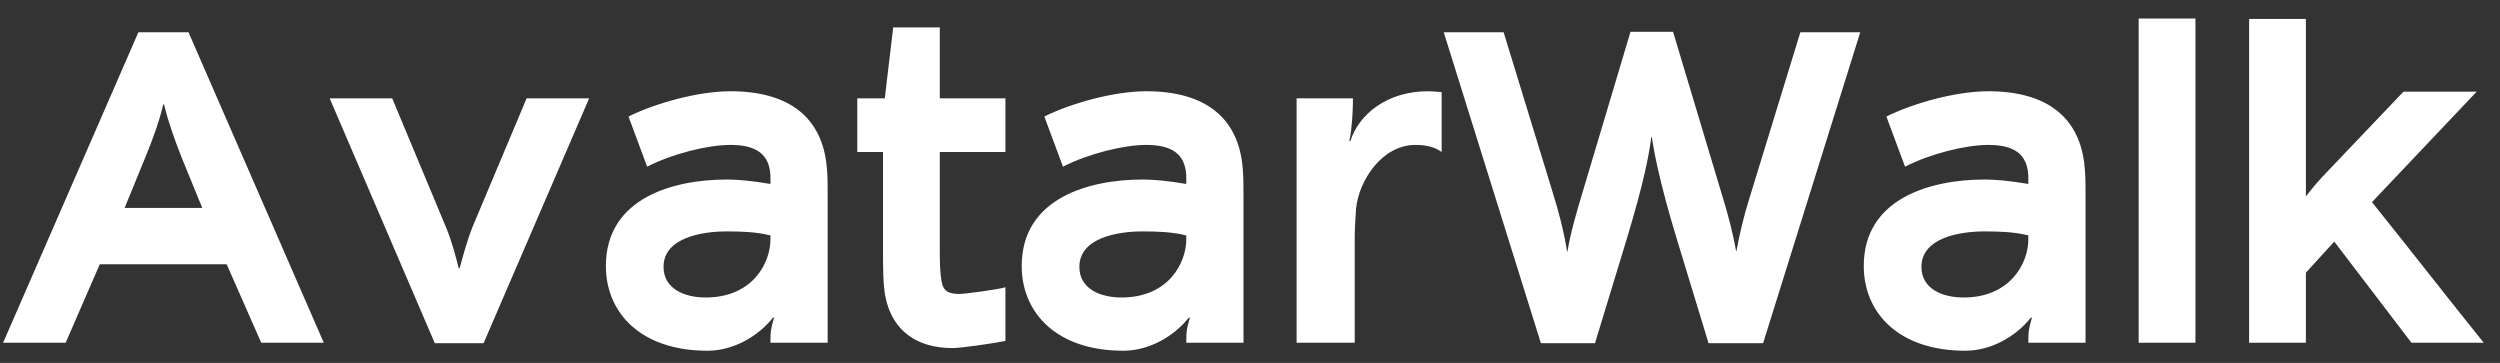 <svg width="124" height="18" viewBox="0 0 124 18" fill="none" xmlns="http://www.w3.org/2000/svg">
<rect x="0" y="0" width="124" height="18" fill="#333333" stroke="none"/>
<path d="M0.154 17L6.864 1.6H9.35L16.06 17H12.958L11.242 13.106H4.95L3.256 17H0.154ZM6.182 10.312H10.032L9.042 7.892C8.646 6.902 8.316 5.956 8.14 5.186H8.096C7.92 5.956 7.568 6.946 7.172 7.892L6.182 10.312ZM21.566 17.022L16.352 4.878H19.454L22.116 11.258C22.402 11.94 22.578 12.622 22.754 13.304H22.798C22.974 12.666 23.172 11.918 23.436 11.258L26.12 4.878H29.222L23.986 17.022H21.566ZM35.09 17.396C31.768 17.396 30.052 15.504 30.052 13.194C30.052 9.806 33.418 8.904 36.058 8.904C36.586 8.904 37.312 8.97 38.214 9.124V8.838C38.214 8.728 38.214 8.64 38.192 8.486C38.06 7.54 37.356 7.188 36.234 7.188C35.09 7.188 33.352 7.628 32.098 8.266L31.174 5.78C32.45 5.142 34.584 4.526 36.234 4.526C39.138 4.526 40.788 5.824 41.008 8.288C41.052 8.728 41.052 9.168 41.052 9.718V17H38.214C38.214 16.384 38.236 16.318 38.39 15.768L38.346 15.746C37.62 16.67 36.388 17.396 35.09 17.396ZM35.002 14.756C37.312 14.756 38.214 13.062 38.214 11.874V11.676C37.51 11.5 36.762 11.478 36.036 11.478C34.826 11.478 32.912 11.786 32.912 13.238C32.912 14.338 33.968 14.756 35.002 14.756ZM47.251 17.264C45.469 17.264 44.281 16.406 43.929 14.778C43.797 14.184 43.797 13.216 43.797 12.358V7.54H42.521V4.878H43.885L44.303 1.358H46.613V4.878H49.869V7.54H46.613V12.358C46.613 12.842 46.613 13.568 46.723 14.052C46.811 14.448 47.075 14.58 47.581 14.58C47.845 14.58 49.363 14.382 49.869 14.25V16.912C49.319 17.022 47.691 17.264 47.251 17.264ZM55.715 17.396C52.393 17.396 50.677 15.504 50.677 13.194C50.677 9.806 54.043 8.904 56.683 8.904C57.211 8.904 57.937 8.97 58.839 9.124V8.838C58.839 8.728 58.839 8.64 58.817 8.486C58.685 7.54 57.981 7.188 56.859 7.188C55.715 7.188 53.977 7.628 52.723 8.266L51.799 5.78C53.075 5.142 55.209 4.526 56.859 4.526C59.763 4.526 61.413 5.824 61.633 8.288C61.677 8.728 61.677 9.168 61.677 9.718V17H58.839C58.839 16.384 58.861 16.318 59.015 15.768L58.971 15.746C58.245 16.67 57.013 17.396 55.715 17.396ZM55.627 14.756C57.937 14.756 58.839 13.062 58.839 11.874V11.676C58.135 11.5 57.387 11.478 56.661 11.478C55.451 11.478 53.537 11.786 53.537 13.238C53.537 14.338 54.593 14.756 55.627 14.756ZM64.312 17V4.878H67.106C67.106 5.494 67.062 6.352 66.93 6.99L66.974 7.012C67.392 5.67 68.8 4.526 70.824 4.526C71.066 4.526 71.242 4.548 71.506 4.57V7.54C71.176 7.298 70.758 7.188 70.208 7.188C68.536 7.188 67.392 8.97 67.26 10.356C67.238 10.642 67.194 11.412 67.194 11.698V17H64.312ZM76.428 17.022L71.61 1.6H74.58L77 9.498C77.308 10.466 77.572 11.5 77.726 12.468H77.748C77.902 11.522 78.21 10.488 78.474 9.608L80.872 1.578H82.984L85.426 9.718C85.668 10.488 85.954 11.544 86.108 12.446H86.13C86.284 11.588 86.504 10.686 86.746 9.916L89.298 1.6H92.268L87.45 17.022H84.744L83.182 11.896C82.302 8.992 82.06 7.628 81.928 6.792H81.906C81.796 7.65 81.554 8.992 80.674 11.896L79.112 17.022H76.428ZM97.481 17.396C94.159 17.396 92.443 15.504 92.443 13.194C92.443 9.806 95.809 8.904 98.449 8.904C98.977 8.904 99.703 8.97 100.605 9.124V8.838C100.605 8.728 100.605 8.64 100.583 8.486C100.451 7.54 99.747 7.188 98.625 7.188C97.481 7.188 95.743 7.628 94.489 8.266L93.565 5.78C94.841 5.142 96.975 4.526 98.625 4.526C101.529 4.526 103.179 5.824 103.399 8.288C103.443 8.728 103.443 9.168 103.443 9.718V17H100.605C100.605 16.384 100.627 16.318 100.781 15.768L100.737 15.746C100.011 16.67 98.779 17.396 97.481 17.396ZM97.393 14.756C99.703 14.756 100.605 13.062 100.605 11.874V11.676C99.901 11.5 99.153 11.478 98.427 11.478C97.217 11.478 95.303 11.786 95.303 13.238C95.303 14.338 96.359 14.756 97.393 14.756ZM106.078 17V0.918H108.894V17H106.078ZM111.556 17V0.94H114.372V9.74C114.526 9.542 114.856 9.124 115.208 8.75L119.212 4.548H122.842L117.65 10.026C120.224 13.238 120.686 13.876 123.194 17H119.608L115.78 11.984L114.372 13.524V17H111.556Z" fill="white"/>
</svg>
